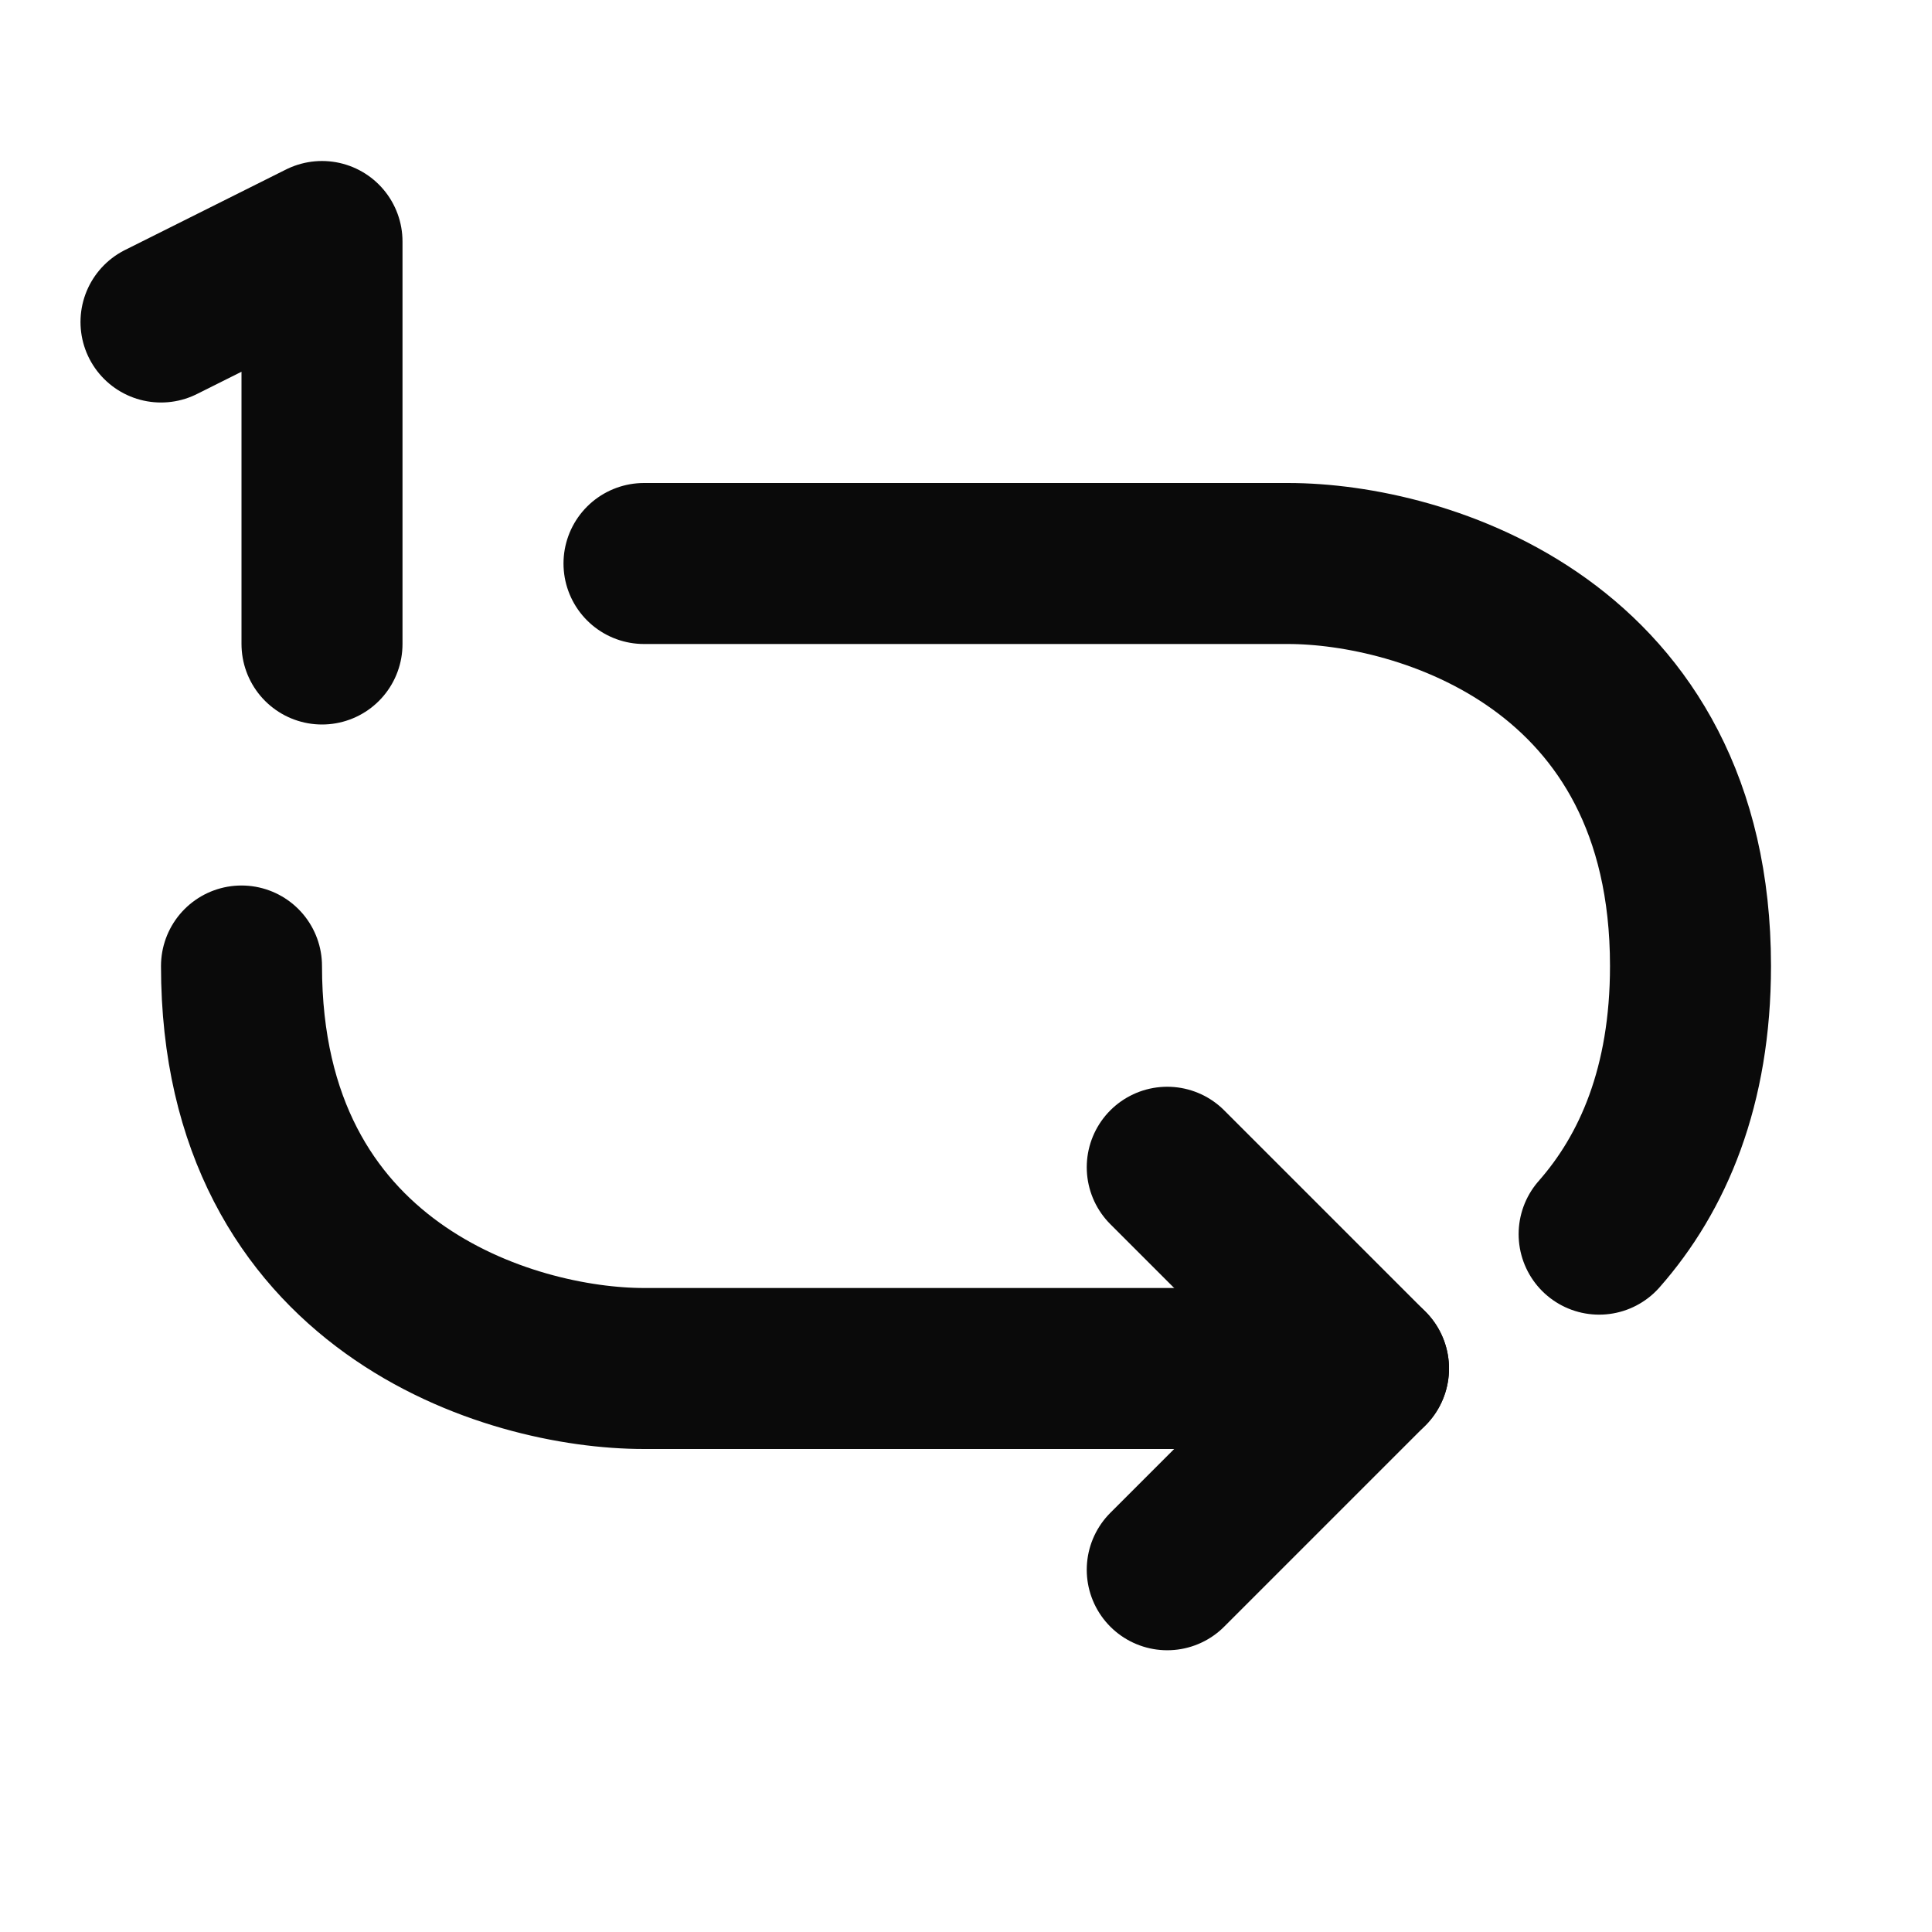 <?xml version="1.0" encoding="UTF-8"?><svg stroke-width="2" viewBox="0 0 24 24" fill="none" xmlns="http://www.w3.org/2000/svg" color="white"><path d="M17 17H8c-1.667 0-5-1-5-5M8 7h8c1.667 0 5 1 5 5 0 1.494-.465 2.57-1.135 3.331" stroke="#0a0a0a" stroke-width="2" stroke-linecap="round" stroke-linejoin="round"></path><path d="M14.5 14.5L17 17l-2.5 2.5M4 8V3L2 4" stroke="#0a0a0a" stroke-width="2" stroke-linecap="round" stroke-linejoin="round"></path></svg>